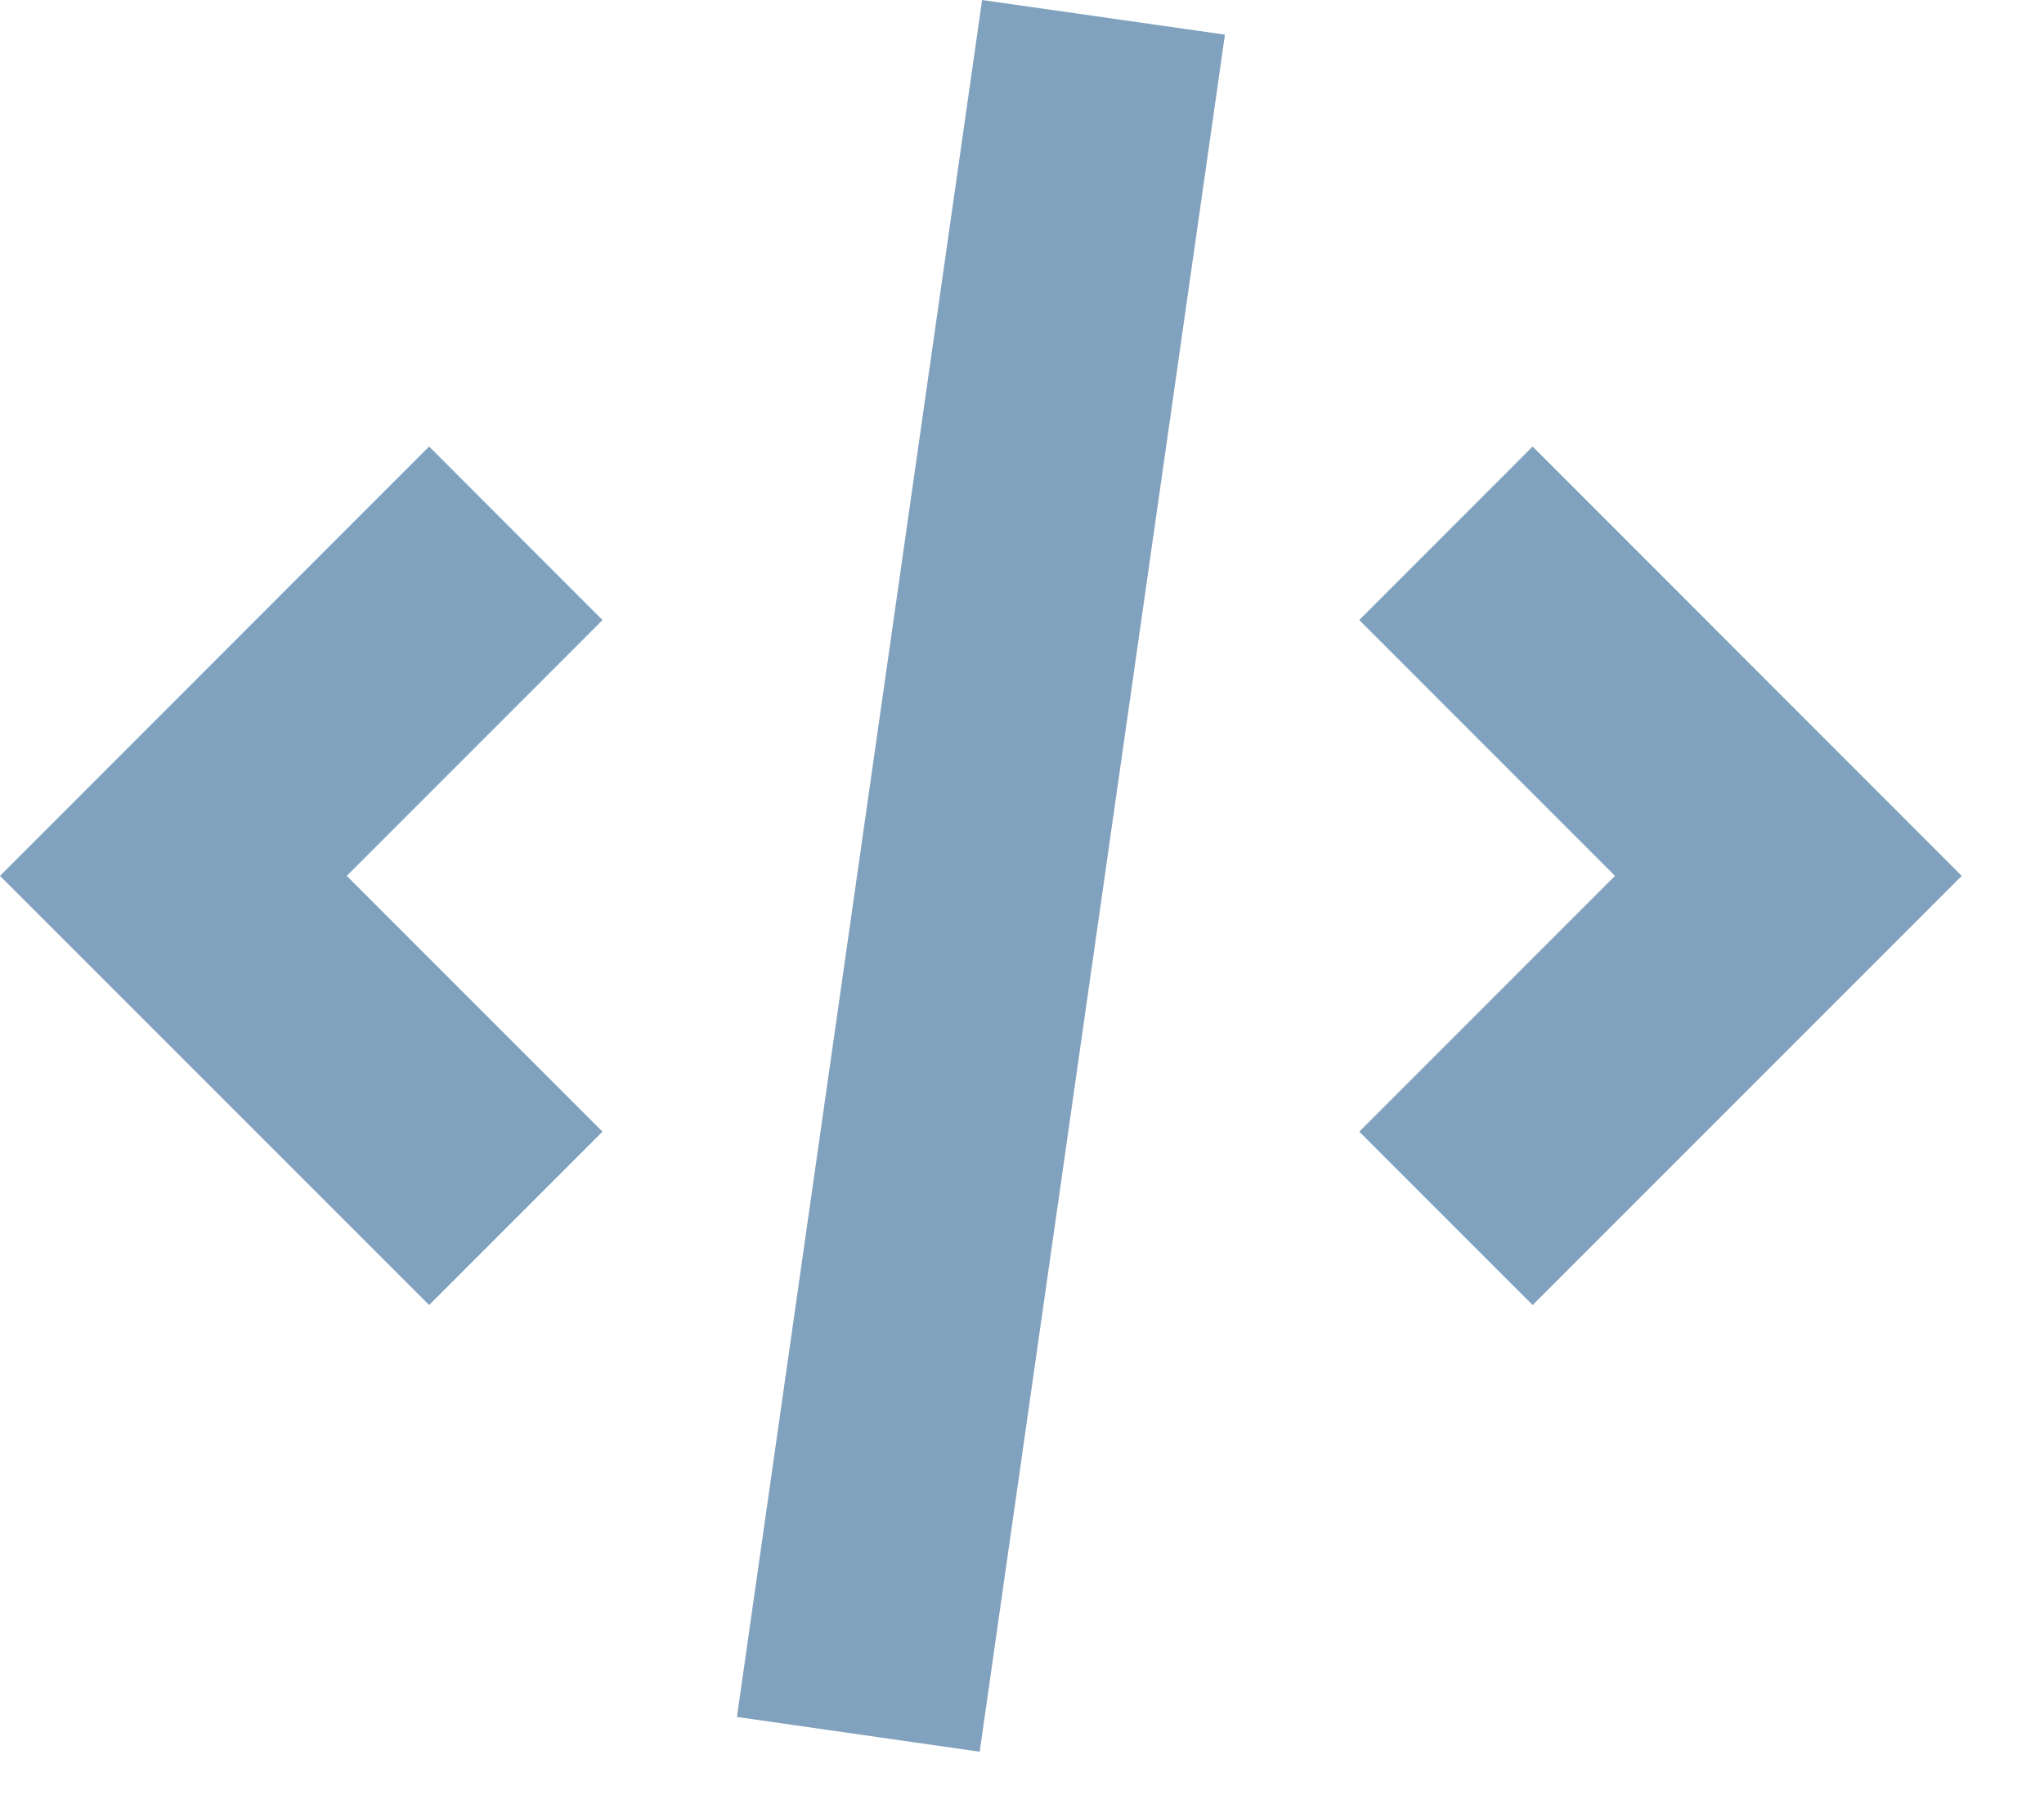 <svg width="17" height="15" viewBox="0 0 17 15" fill="none" xmlns="http://www.w3.org/2000/svg">
<path d="M8.168 0L6.129 14.277L8.148 14.566L10.188 0.288L8.168 0Z" fill="#81A2BE"/>
<path d="M12.747 10.852L11.305 9.41L13.432 7.283L11.305 5.156L12.747 3.713L16.316 7.283L12.747 10.852Z" fill="#81A2BE"/>
<path d="M2.884 7.283L5.011 9.41L3.569 10.852L0 7.283L3.569 3.713L5.011 5.156L2.884 7.283Z" fill="#81A2BE"/>
</svg>
